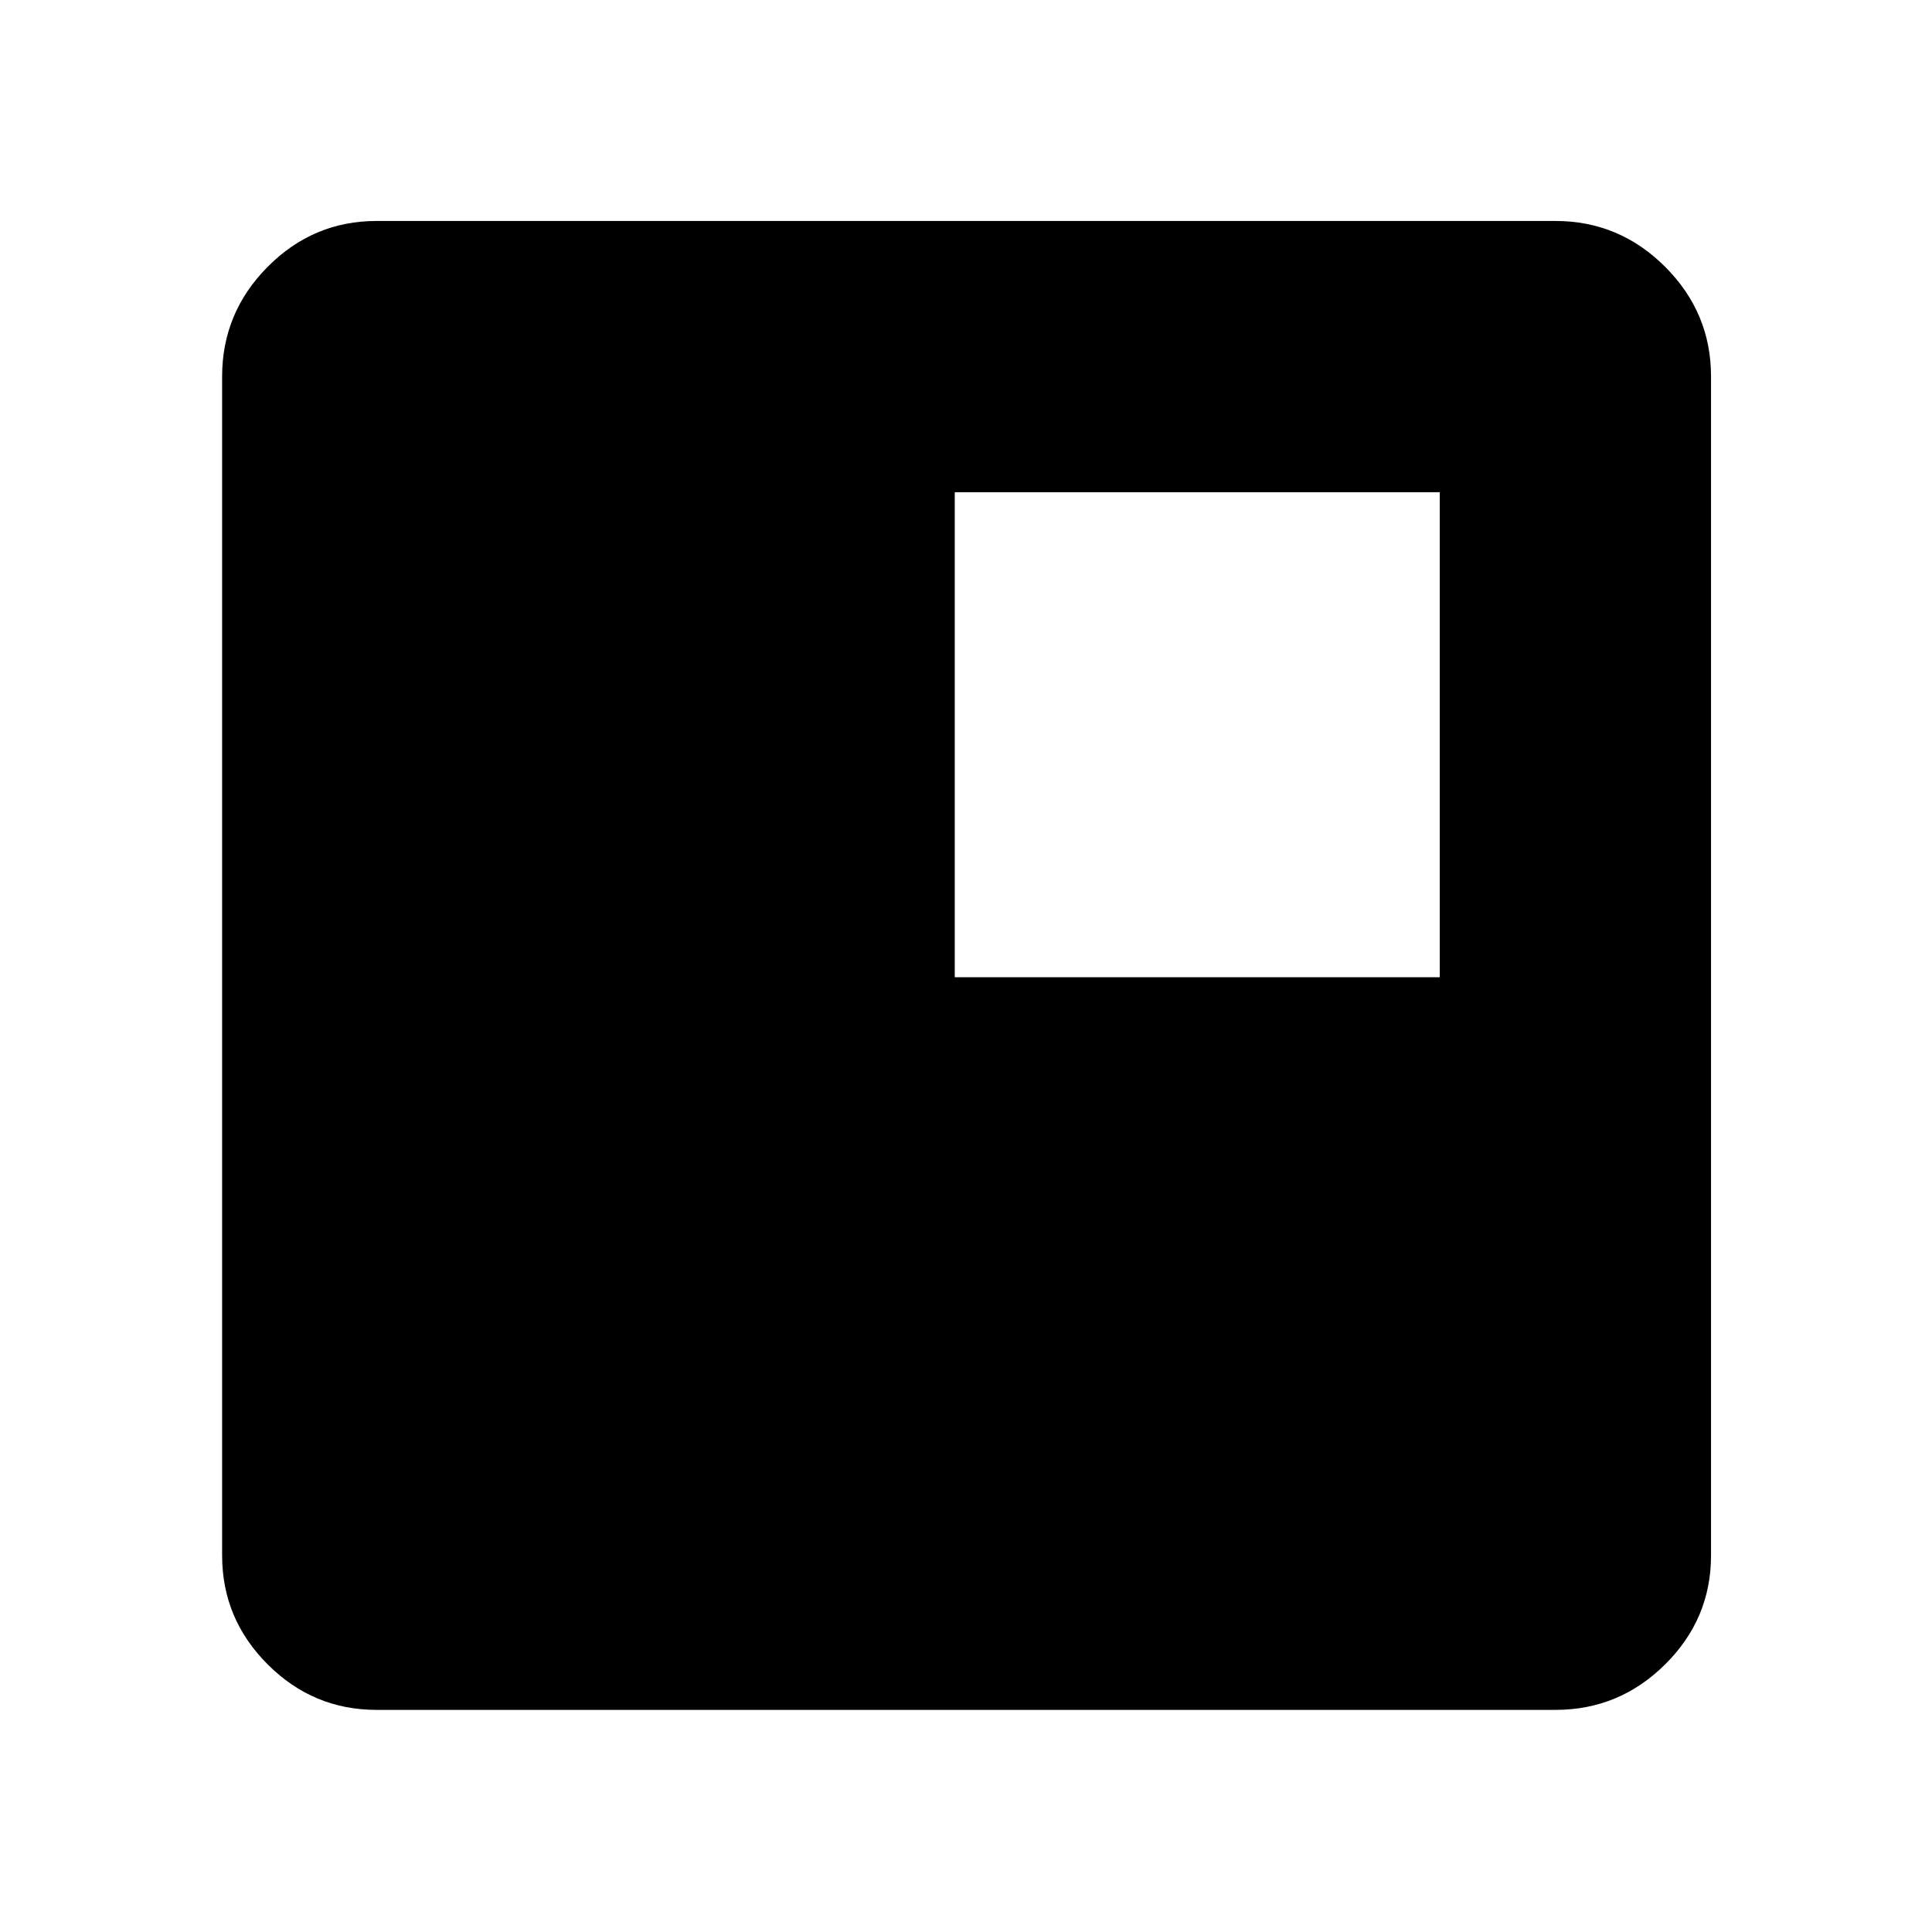<svg xmlns="http://www.w3.org/2000/svg" height="48" viewBox="0 -960 960 960" width="48"><path d="M474.41-474.41h241v-241h-241v241ZM187.09-110.37q-31.48 0-54.1-22.62t-22.62-54.1v-585.82q0-31.71 22.62-54.5t54.1-22.79h585.82q31.71 0 54.5 22.79t22.79 54.5v585.82q0 31.48-22.79 54.1t-54.5 22.62H187.09Z"/></svg>